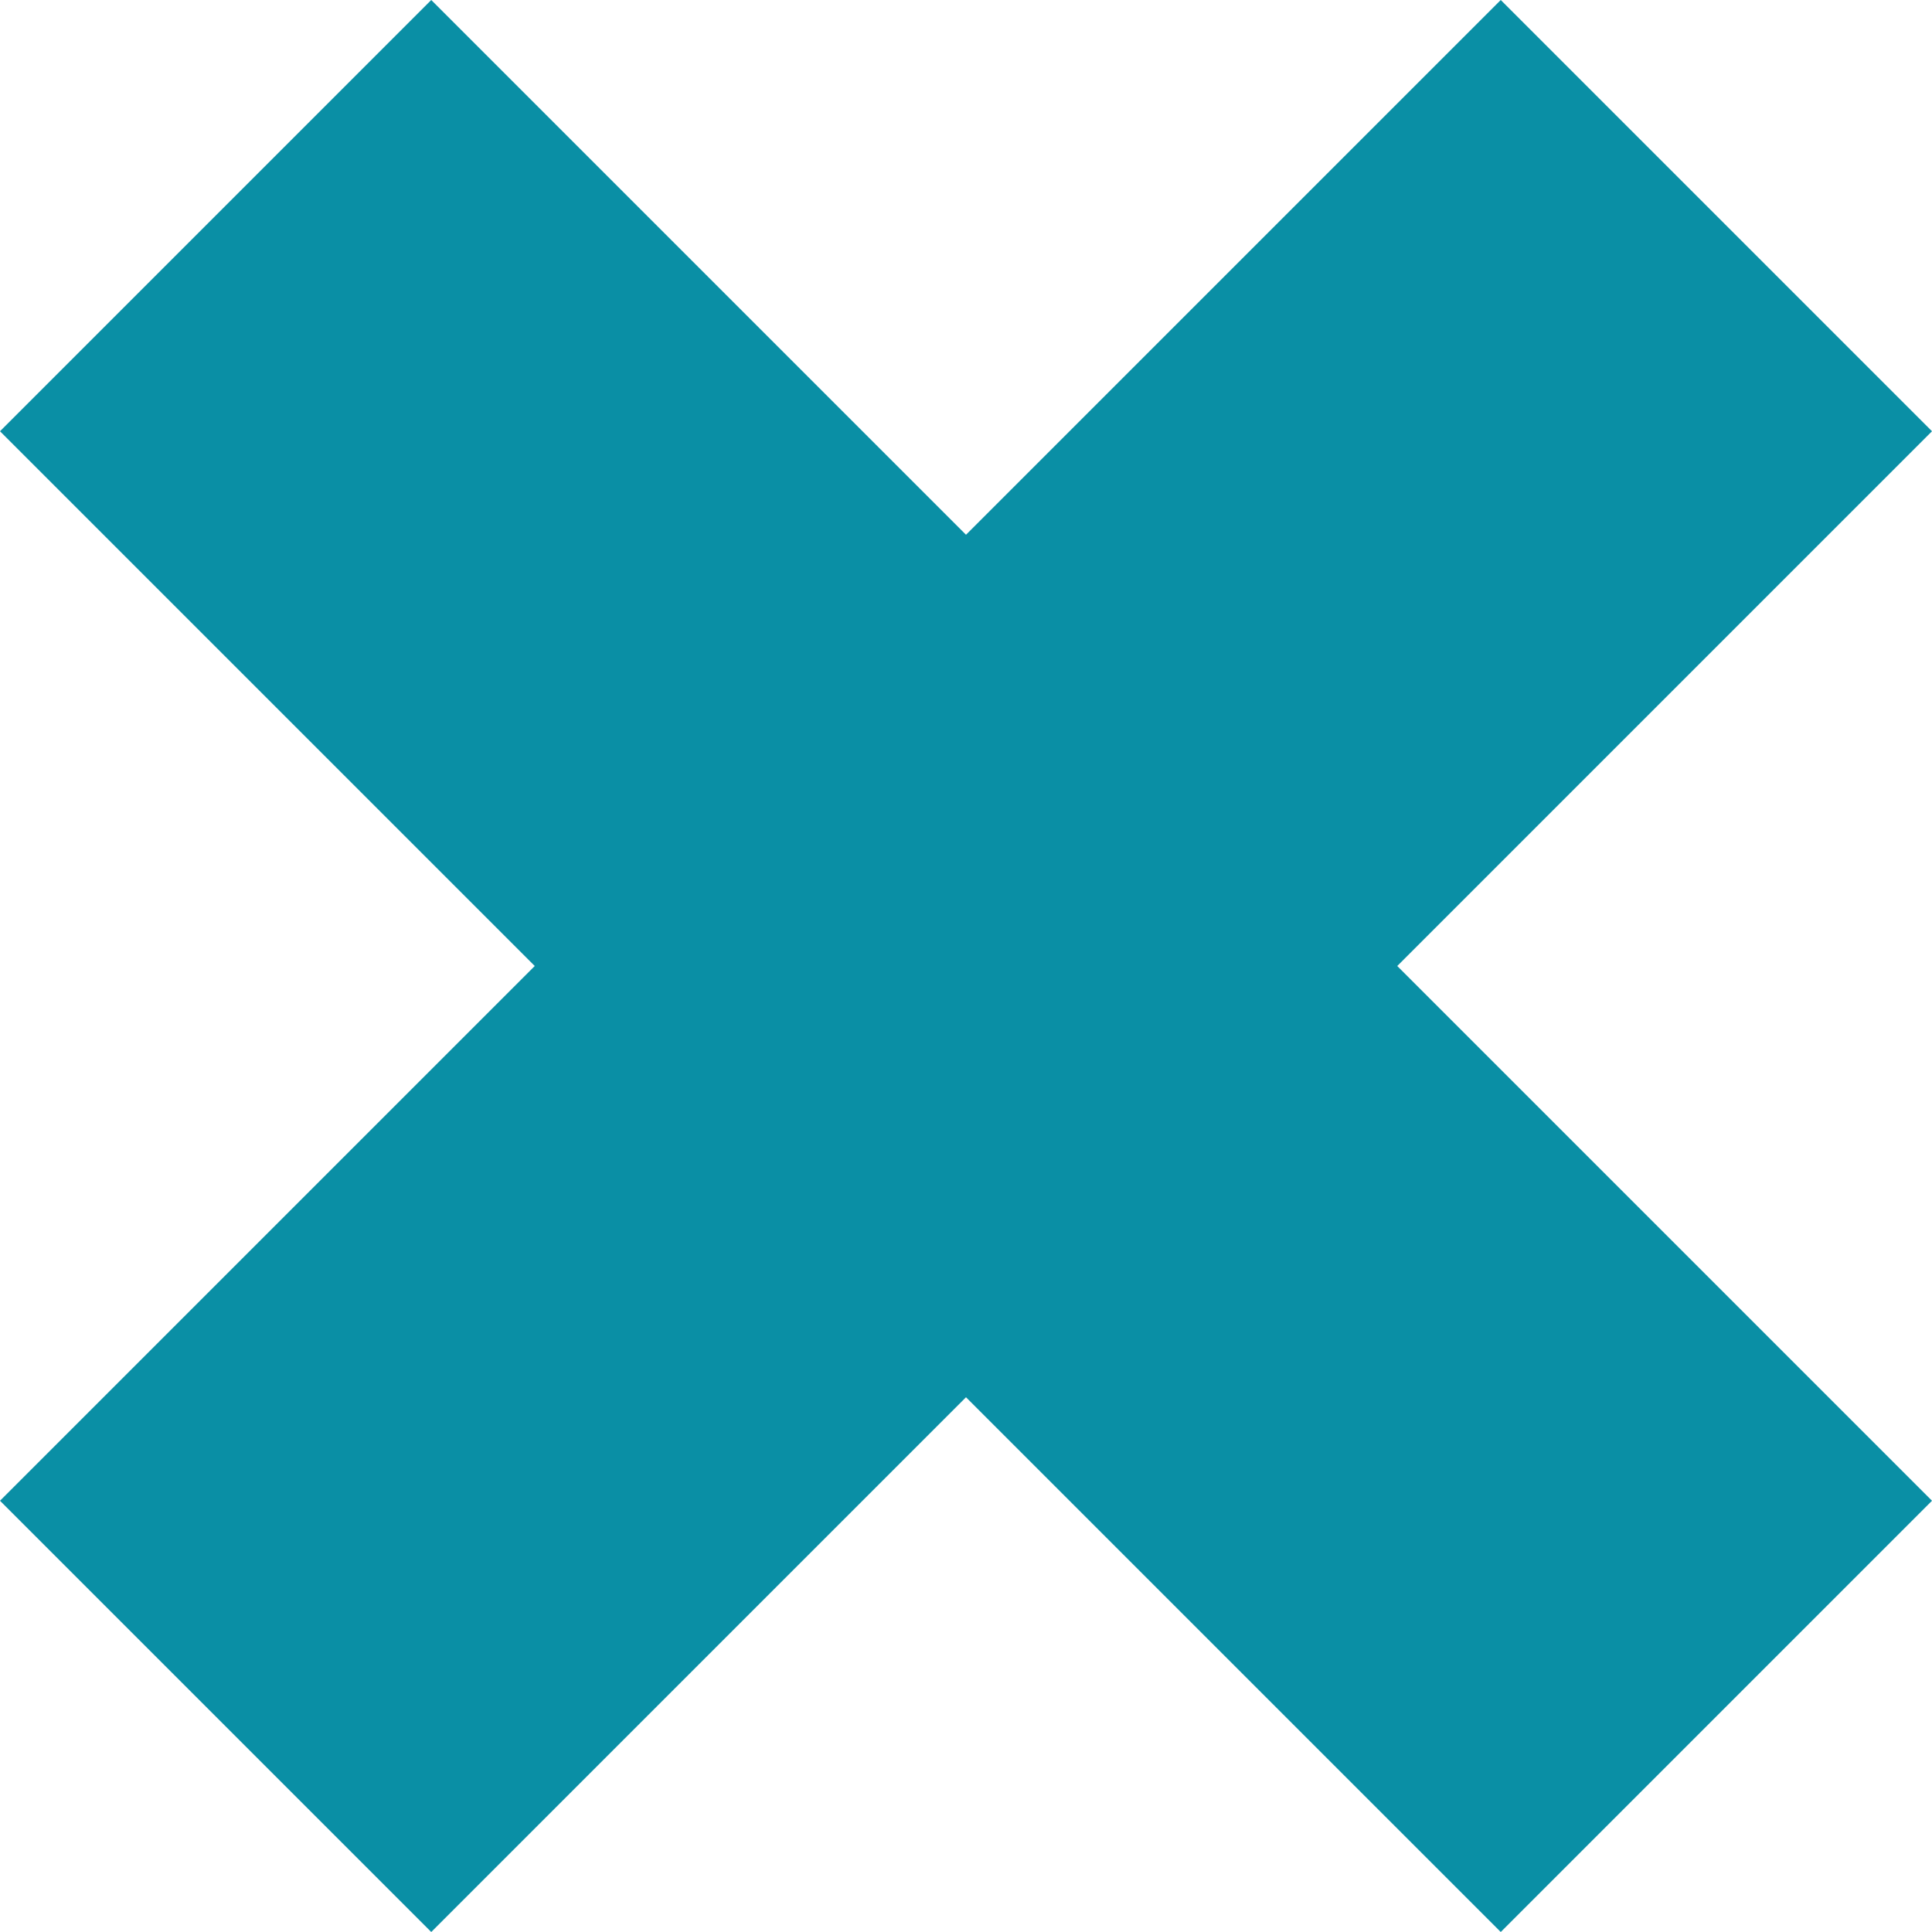<?xml version="1.0" encoding="utf-8"?>
<!-- Generator: Adobe Illustrator 22.0.1, SVG Export Plug-In . SVG Version: 6.00 Build 0)  -->
<svg version="1.1" id="Layer_1" xmlns="http://www.w3.org/2000/svg" xmlns:xlink="http://www.w3.org/1999/xlink" x="0px" y="0px"
	 viewBox="0 0 11.2 11.2" style="enable-background:new 0 0 11.2 11.2;" xml:space="preserve">
<style type="text/css">
	.st0{fill:#0A8FA5;}
</style>
<title>Artboard 1</title>
<polygon class="st0" points="11.2,2.5 8.7,0 5.6,3.1 2.5,0 0,2.5 3.1,5.6 0,8.7 2.5,11.2 5.6,8.1 8.7,11.2 11.2,8.7 8.1,5.6 "/>
</svg>
